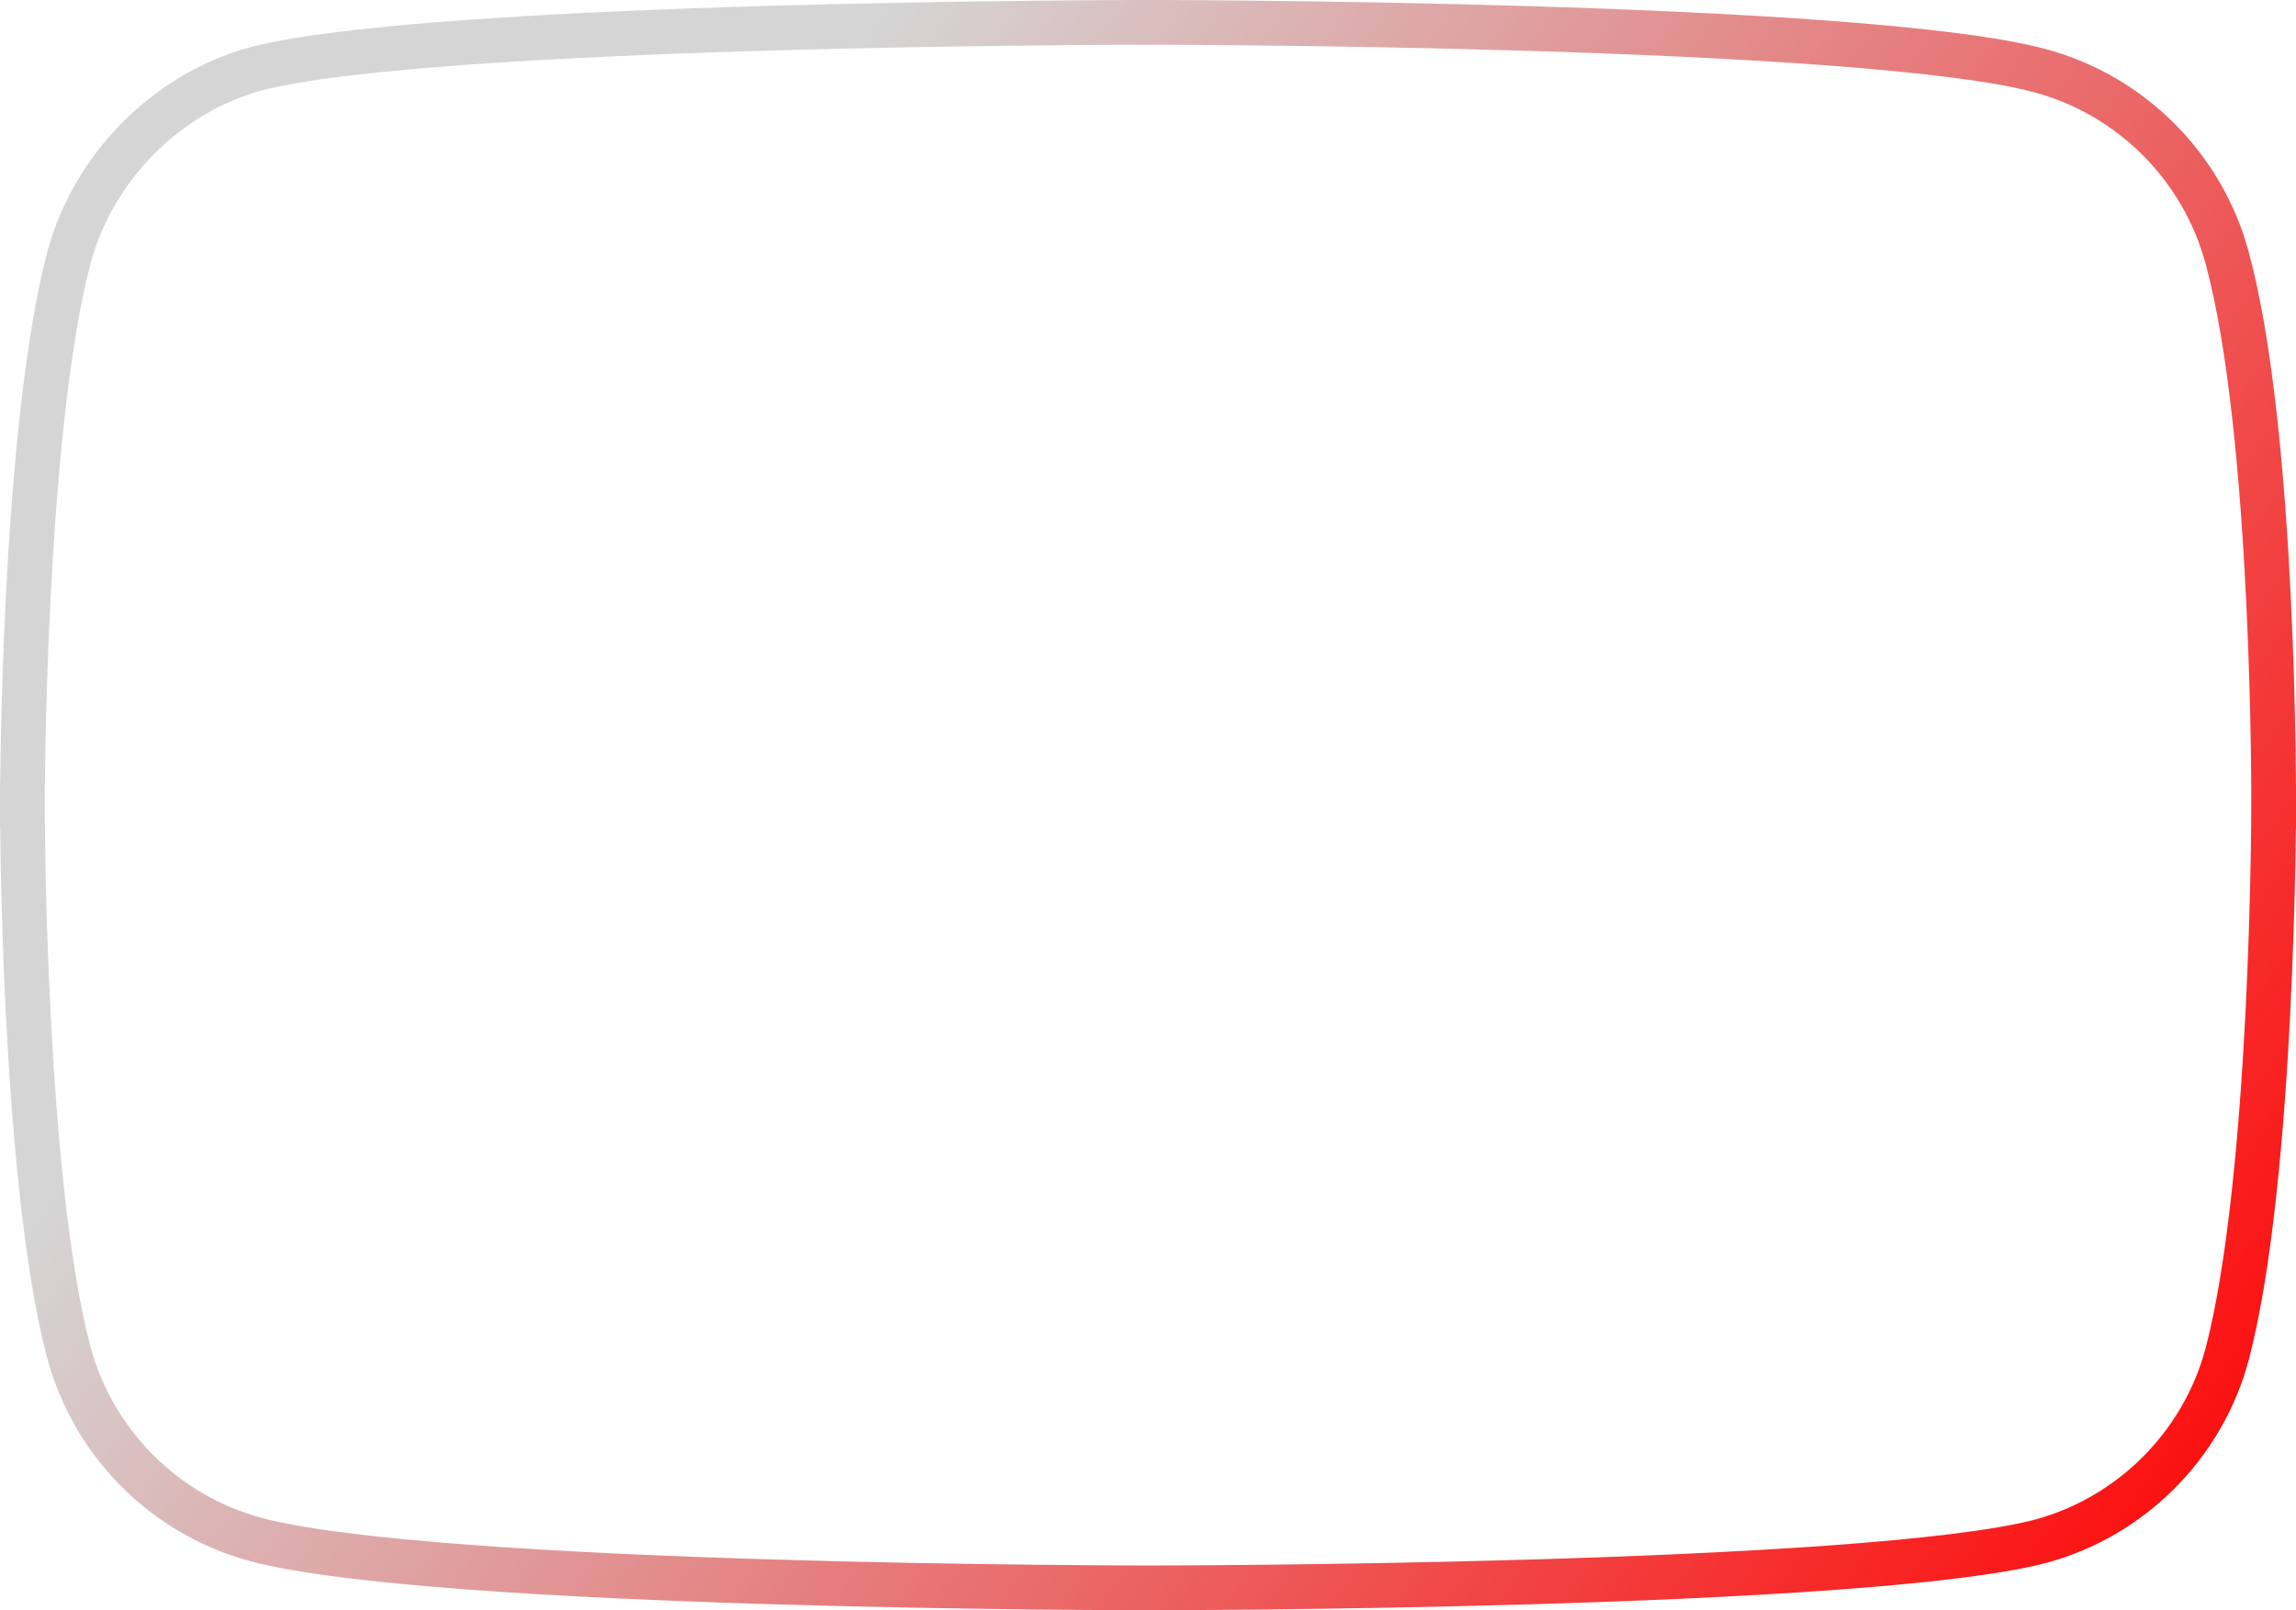<svg width="154" height="108" viewBox="0 0 154 108" fill="none" xmlns="http://www.w3.org/2000/svg">
<path d="M153.999 54.127C152.499 54.127 152.499 54.127 152.499 54.127V54.128V54.131L152.499 54.144L152.499 54.196L152.499 54.405C152.498 54.589 152.496 54.861 152.493 55.213C152.487 55.916 152.475 56.936 152.45 58.197C152.401 60.721 152.302 64.211 152.105 68.075C151.708 75.844 150.919 84.975 149.378 90.843C147.74 96.931 142.945 101.734 136.869 103.374C134.009 104.127 128.871 104.716 122.648 105.164C116.465 105.608 109.333 105.905 102.564 106.104C95.798 106.302 89.405 106.401 84.704 106.45C82.354 106.475 80.427 106.488 79.088 106.494C78.418 106.497 77.896 106.498 77.541 106.499L77.137 106.5L77.034 106.5L77.008 106.5H77.002H77C77 106.5 77 106.5 77 108C77 106.5 76.999 106.5 76.999 106.5H76.998H76.991L76.966 106.5L76.863 106.5L76.46 106.499C76.106 106.498 75.585 106.497 74.917 106.494C73.582 106.487 71.659 106.474 69.314 106.448C64.623 106.397 58.243 106.294 51.485 106.088C44.724 105.882 37.597 105.573 31.409 105.11C25.179 104.645 20.025 104.032 17.137 103.249L17.135 103.248C11.056 101.609 6.258 96.804 4.62 90.713C3.08 84.912 2.291 75.783 1.894 67.996C1.697 64.124 1.599 60.622 1.549 58.088C1.525 56.822 1.512 55.798 1.506 55.091C1.503 54.738 1.502 54.464 1.501 54.279L1.5 54.069L1.5 54.017L1.5 54.004L1.5 54.001L1.5 54C1.5 54 1.5 54 0 54C1.5 54 1.5 54 1.5 54L1.5 53.999L1.5 53.996L1.5 53.983L1.5 53.931L1.501 53.722C1.502 53.538 1.503 53.266 1.506 52.914C1.512 52.211 1.525 51.191 1.549 49.93C1.599 47.406 1.697 43.916 1.894 40.052C2.291 32.283 3.08 23.152 4.621 17.284C6.26 11.193 11.186 6.264 17.135 4.625C19.995 3.872 25.131 3.283 31.351 2.836C37.535 2.392 44.666 2.095 51.435 1.896C58.202 1.698 64.594 1.599 69.295 1.55C71.646 1.525 73.573 1.512 74.912 1.506C75.581 1.503 76.104 1.502 76.459 1.501L76.863 1.5L76.966 1.5L76.991 1.5L76.998 1.5L76.999 1.5C76.999 1.5 77 1.5 77 0C77 1.5 77 1.5 77 1.5L77.002 1.5L77.008 1.5L77.034 1.5L77.137 1.5L77.541 1.501C77.895 1.502 78.418 1.503 79.087 1.506C80.426 1.513 82.353 1.526 84.703 1.552C89.404 1.603 95.796 1.706 102.562 1.912C109.331 2.118 116.462 2.427 122.644 2.889C128.869 3.355 134.004 3.968 136.858 4.75L136.864 4.752C142.943 6.391 147.742 11.197 149.379 17.288L149.381 17.294C150.982 23.153 151.771 32.309 152.152 40.112C152.342 43.991 152.428 47.496 152.468 50.031C152.488 51.298 152.495 52.322 152.498 53.029C152.5 53.382 152.5 53.656 152.5 53.841L152.5 54.05L152.499 54.103L152.499 54.116L152.499 54.119V54.119L153.999 54.127ZM153.999 54.127H152.499V54.12L153.999 54.127Z" stroke="url(#paint0_linear_77_344)" stroke-width="3"/>
<defs>
<linearGradient id="paint0_linear_77_344" x1="154" y1="108" x2="-7.99631e-07" y2="1.14021e-06" gradientUnits="userSpaceOnUse">
<stop stop-color="#FF0000"/>
<stop offset="0.739" stop-color="#D5D5D5"/>
</linearGradient>
</defs>
</svg>
